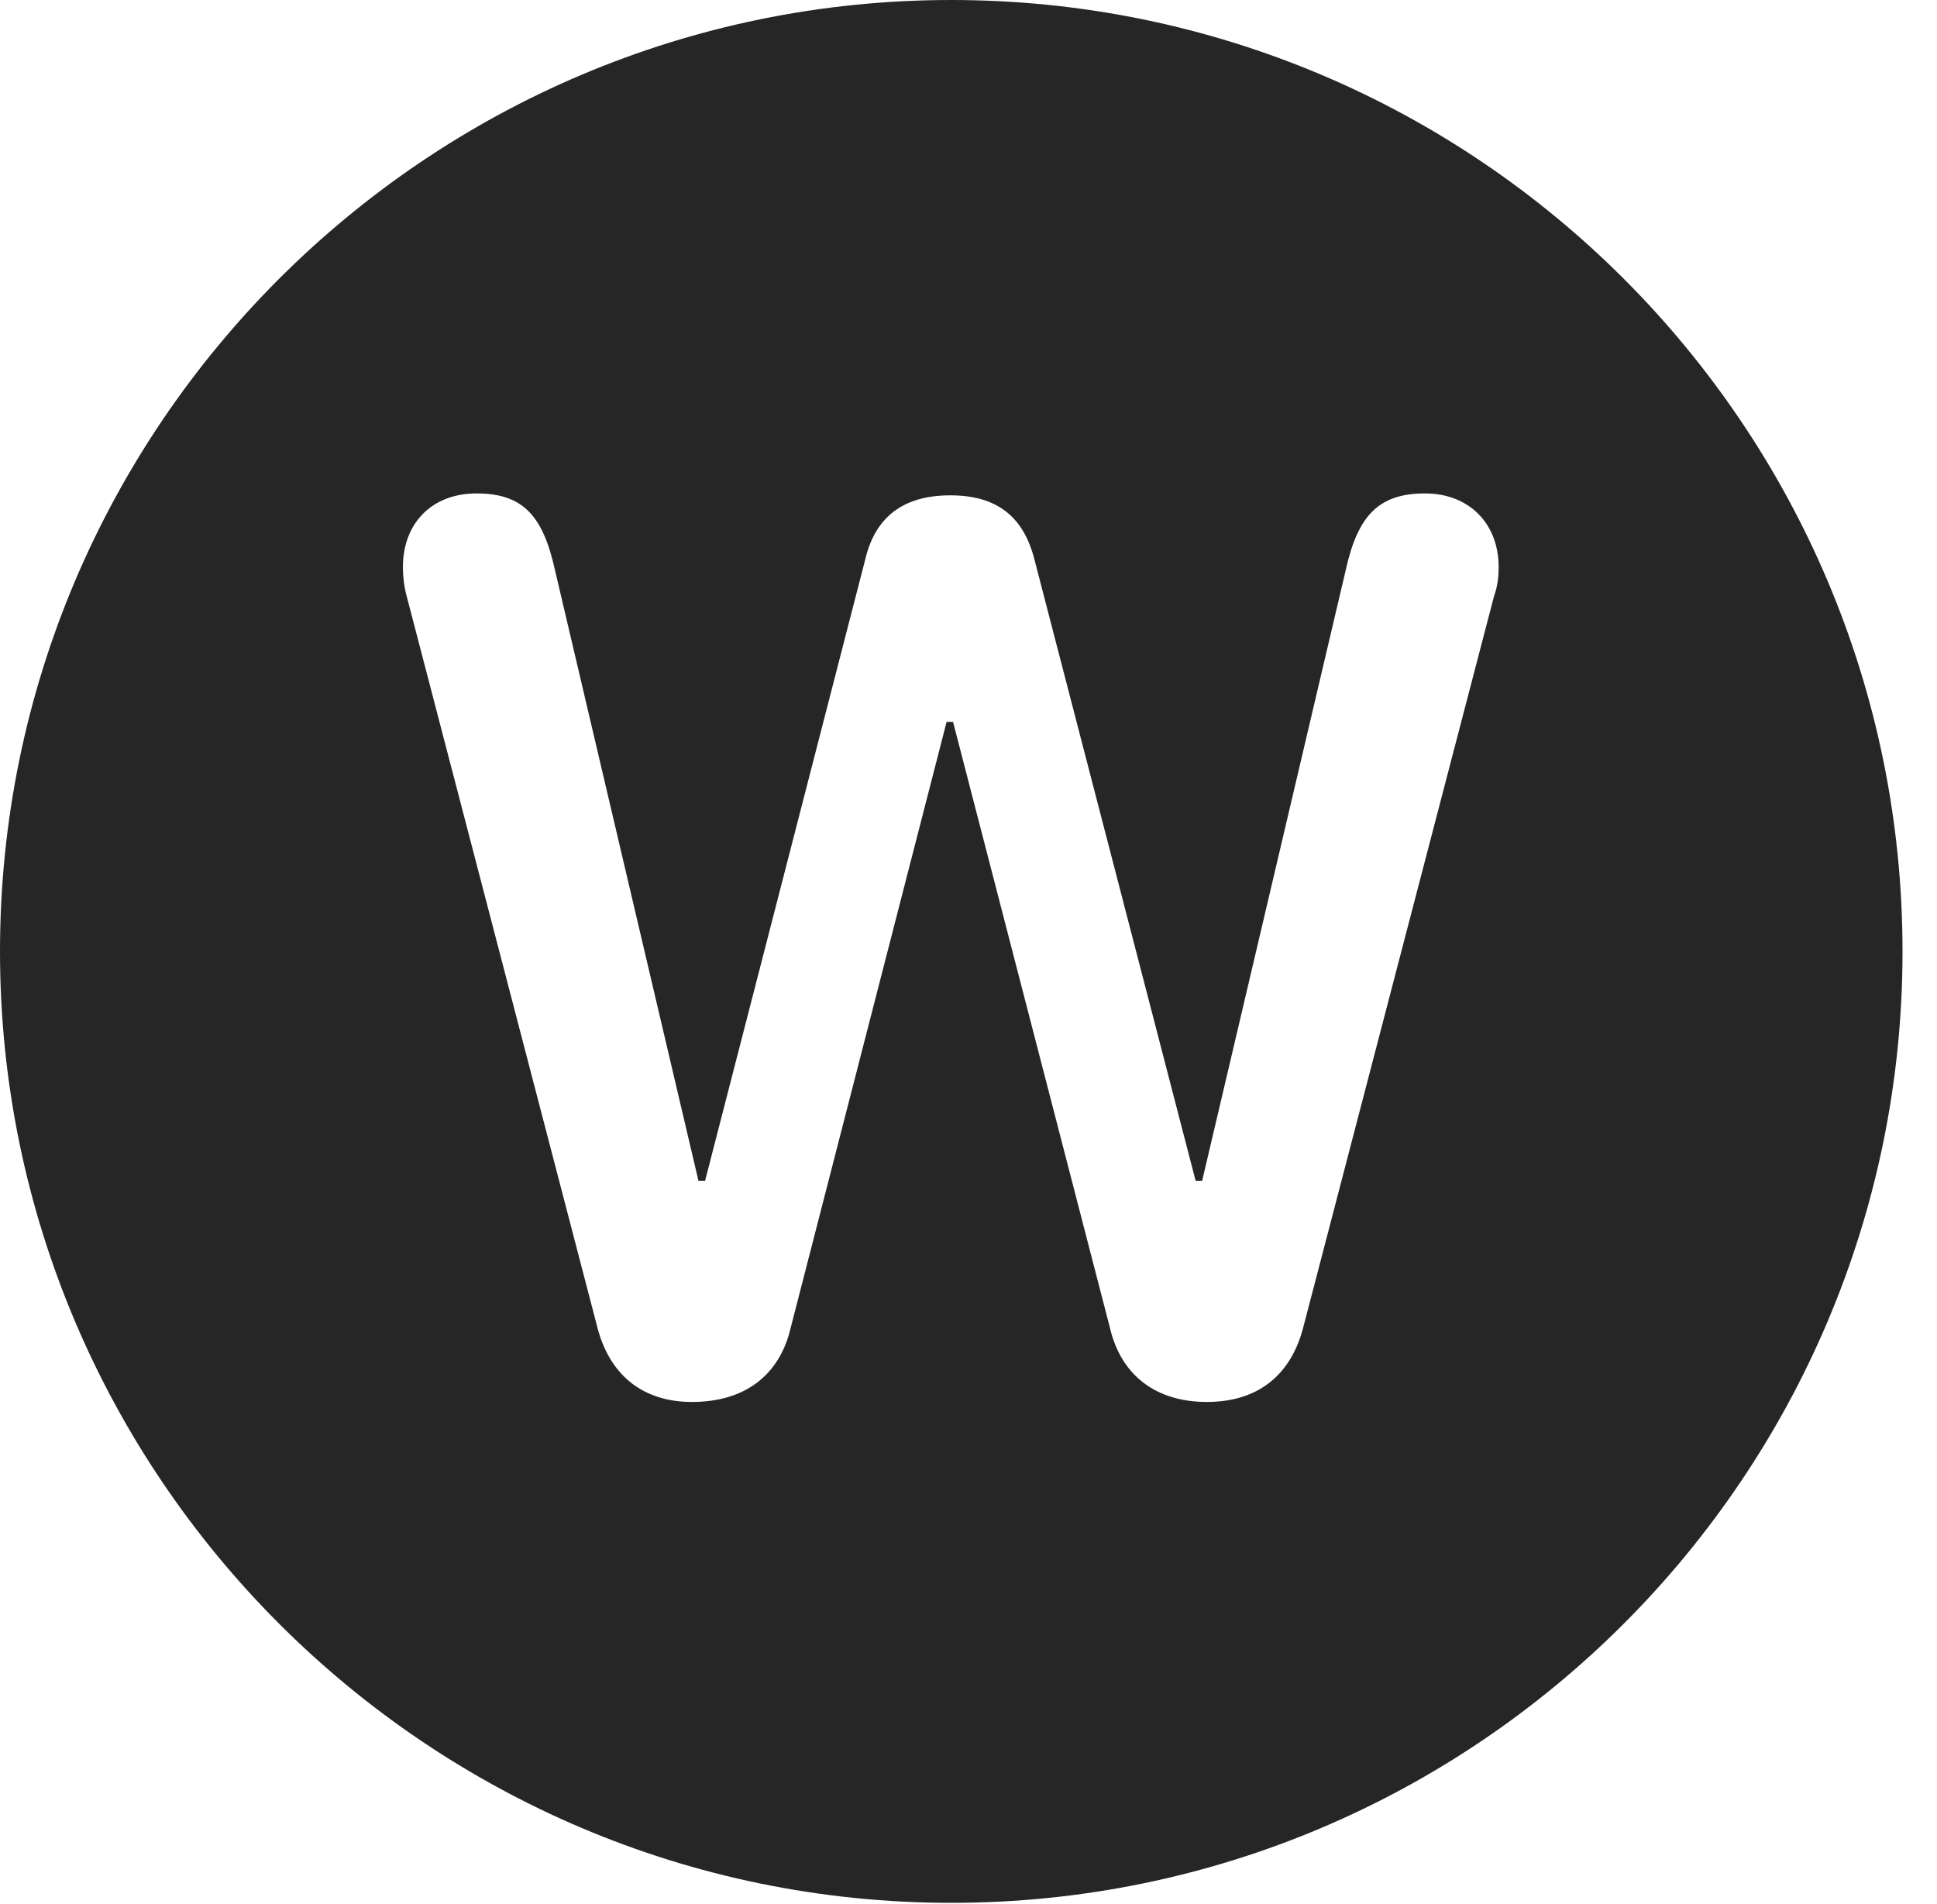 <?xml version="1.0" encoding="UTF-8"?>
<!--Generator: Apple Native CoreSVG 341-->
<!DOCTYPE svg
PUBLIC "-//W3C//DTD SVG 1.1//EN"
       "http://www.w3.org/Graphics/SVG/1.1/DTD/svg11.dtd">
<svg version="1.1" xmlns="http://www.w3.org/2000/svg" xmlns:xlink="http://www.w3.org/1999/xlink" viewBox="0 0 20.283 19.932">
 <g>
  <rect height="19.932" opacity="0" width="20.283" x="0" y="0"/>
  <path d="M19.922 9.961C19.922 15.449 15.459 19.922 9.961 19.922C4.473 19.922 0 15.449 0 9.961C0 4.463 4.473 0 9.961 0C15.459 0 19.922 4.463 19.922 9.961ZM14.092 5.967L12.588 12.363L12.52 12.363L10.83 5.85C10.713 5.4 10.43 5.186 9.951 5.186C9.473 5.186 9.17 5.4 9.062 5.85L7.383 12.363L7.314 12.363L5.811 5.967C5.684 5.391 5.469 5.166 4.99 5.166C4.521 5.166 4.219 5.479 4.219 5.938C4.219 6.025 4.229 6.133 4.258 6.24L6.25 13.877C6.377 14.395 6.729 14.678 7.246 14.678C7.793 14.678 8.164 14.404 8.281 13.896L9.912 7.559L9.98 7.559L11.621 13.896C11.738 14.404 12.109 14.678 12.637 14.678C13.174 14.678 13.525 14.395 13.652 13.877L15.645 6.24C15.684 6.133 15.693 6.025 15.693 5.938C15.693 5.479 15.381 5.166 14.922 5.166C14.443 5.166 14.219 5.391 14.092 5.967Z" fill="black" fill-opacity="0.85"/>
 </g>
</svg>

